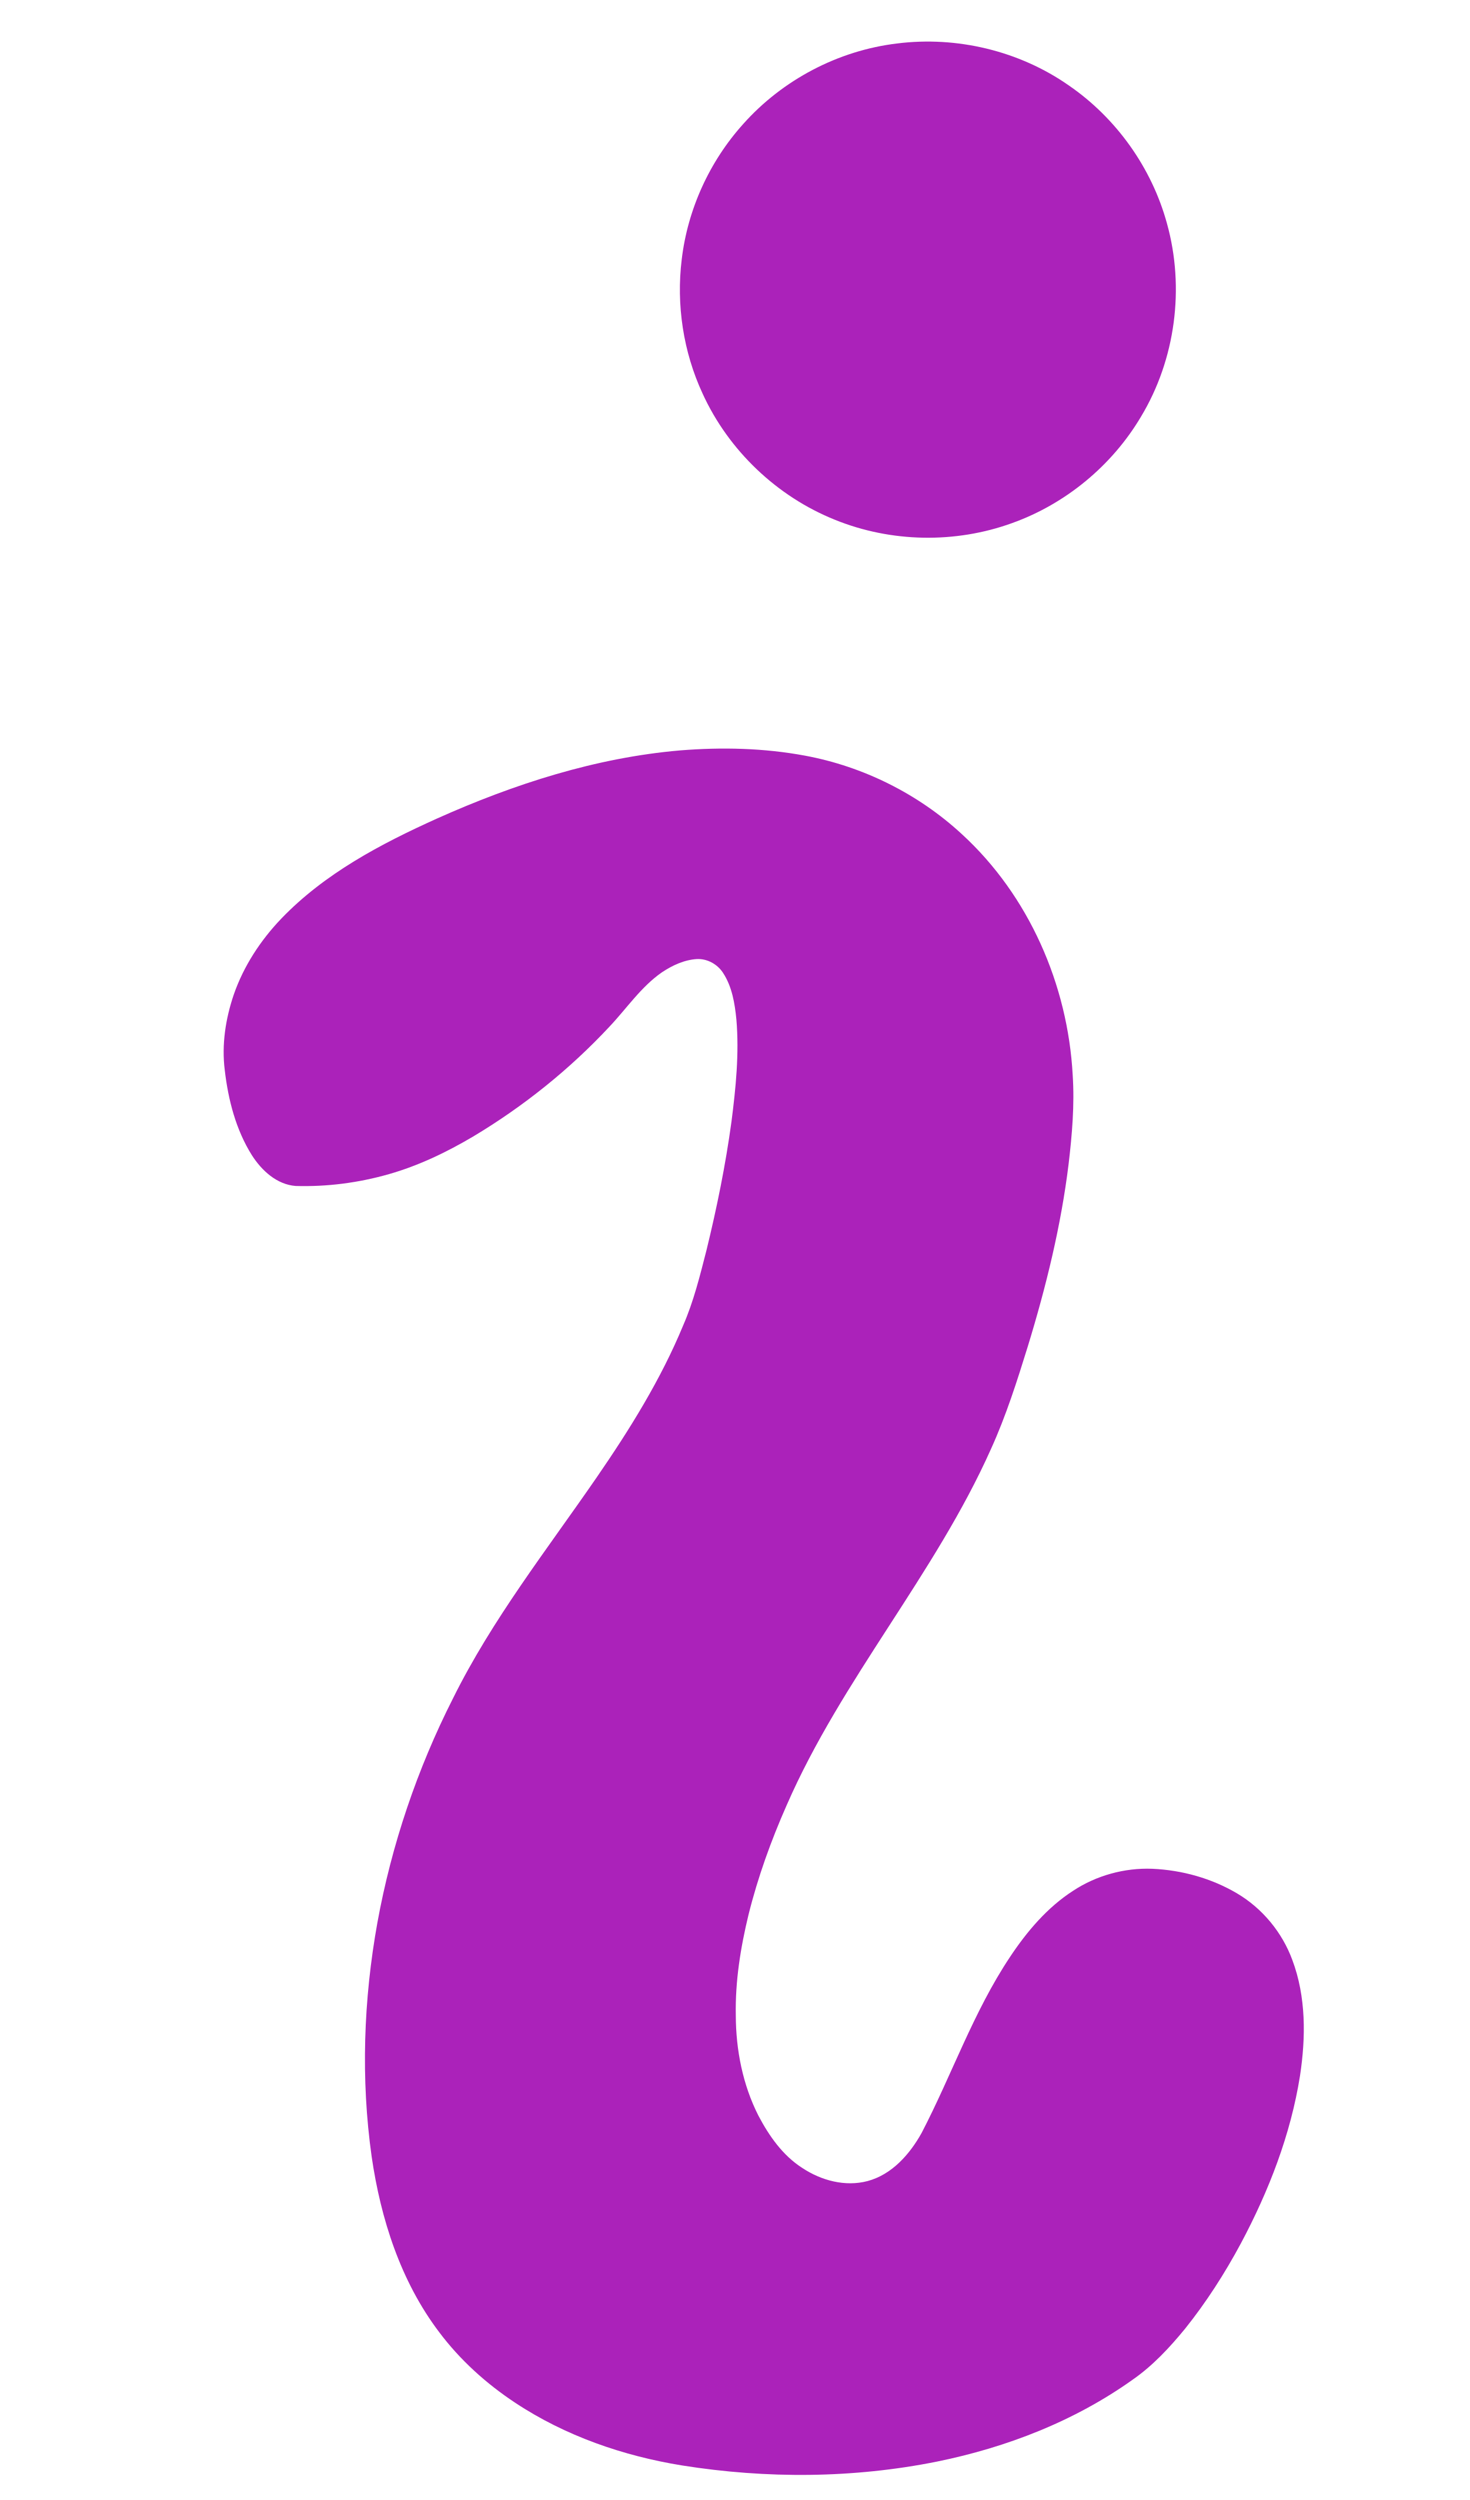 <?xml version="1.0" encoding="UTF-8" ?>
<!DOCTYPE svg PUBLIC "-//W3C//DTD SVG 1.1//EN" "http://www.w3.org/Graphics/SVG/1.1/DTD/svg11.dtd">
<svg width="907pt" height="1542pt" viewBox="0 0 907 1542" version="1.1" xmlns="http://www.w3.org/2000/svg">
<g id="#ab22baff">
<path fill="#ab22ba" opacity="1.00" d=" M 553.54 26.81 C 590.41 22.18 628.88 31.35 659.39 52.65 C 688.75 72.78 710.65 103.51 720.03 137.86 C 731.08 177.56 725.29 221.66 704.00 256.99 C 686.12 287.16 657.50 310.79 624.48 322.62 C 589.44 335.33 549.75 334.60 515.21 320.60 C 479.38 306.23 449.47 277.78 433.46 242.65 C 421.57 216.98 417.18 187.96 420.64 159.91 C 424.30 129.09 437.77 99.57 458.53 76.52 C 482.83 49.22 517.23 31.13 553.54 26.81 Z" />
<path fill="#ab22ba" opacity="1.00" d=" M 419.64 462.82 C 445.34 460.75 471.38 461.34 496.76 466.07 C 532.68 472.74 566.63 489.68 593.48 514.47 C 634.84 552.36 658.84 607.34 661.86 663.06 C 663.06 681.40 661.49 699.77 659.33 717.98 C 654.65 756.12 645.44 793.56 634.21 830.26 C 627.57 851.69 620.77 873.14 611.48 893.59 C 576.93 971.04 519.34 1035.57 485.40 1113.34 C 475.76 1135.14 467.64 1157.65 461.87 1180.79 C 456.93 1201.14 453.58 1222.02 453.99 1243.01 C 454.05 1264.30 458.27 1285.83 467.96 1304.88 C 474.53 1317.35 482.95 1329.39 495.00 1337.10 C 506.66 1344.85 521.48 1348.84 535.27 1345.20 C 550.32 1341.19 561.28 1328.70 568.62 1315.56 C 587.31 1279.64 600.58 1240.87 623.15 1207.02 C 633.60 1191.28 646.13 1176.46 662.14 1166.14 C 676.51 1156.69 693.84 1151.93 711.01 1152.59 C 729.29 1153.40 747.49 1158.45 763.27 1167.77 C 778.91 1177.03 791.11 1191.79 797.38 1208.84 C 805.89 1231.55 805.72 1256.51 802.12 1280.20 C 796.38 1316.52 782.89 1351.26 765.65 1383.60 C 755.73 1402.08 744.35 1419.82 731.24 1436.21 C 721.67 1447.89 711.25 1459.10 698.79 1467.74 C 662.98 1493.25 621.15 1509.45 578.23 1518.19 C 526.47 1528.60 472.89 1528.86 420.82 1520.59 C 384.47 1514.70 348.82 1502.37 317.99 1482.00 C 300.00 1470.13 283.76 1455.46 270.83 1438.19 C 247.20 1406.92 234.91 1368.56 229.32 1330.14 C 222.57 1282.27 224.29 1233.36 232.85 1185.83 C 241.60 1137.77 257.43 1091.01 279.52 1047.45 C 303.68 998.73 337.43 955.81 368.15 911.21 C 388.55 881.57 407.73 850.81 421.52 817.46 C 428.03 802.53 431.91 786.66 435.94 770.94 C 442.32 744.83 447.69 718.46 451.32 691.82 C 454.00 670.96 456.14 649.84 454.36 628.82 C 453.38 618.85 451.69 608.48 446.08 599.96 C 442.60 594.63 436.38 591.21 429.98 591.51 C 422.23 591.98 414.97 595.35 408.58 599.57 C 395.62 608.50 386.79 621.82 376.12 633.12 C 351.48 659.55 322.98 682.39 291.97 700.94 C 275.61 710.62 258.31 718.93 239.98 724.16 C 221.30 729.50 201.79 732.04 182.37 731.46 C 170.72 730.53 161.46 721.92 155.42 712.51 C 145.54 696.78 140.81 678.33 138.68 660.03 C 136.69 644.29 139.18 628.26 144.27 613.33 C 150.36 595.80 160.75 579.96 173.54 566.59 C 200.26 538.77 234.97 520.45 269.77 504.78 C 317.26 483.53 367.59 467.30 419.64 462.82 Z" />
</g>
</svg>
